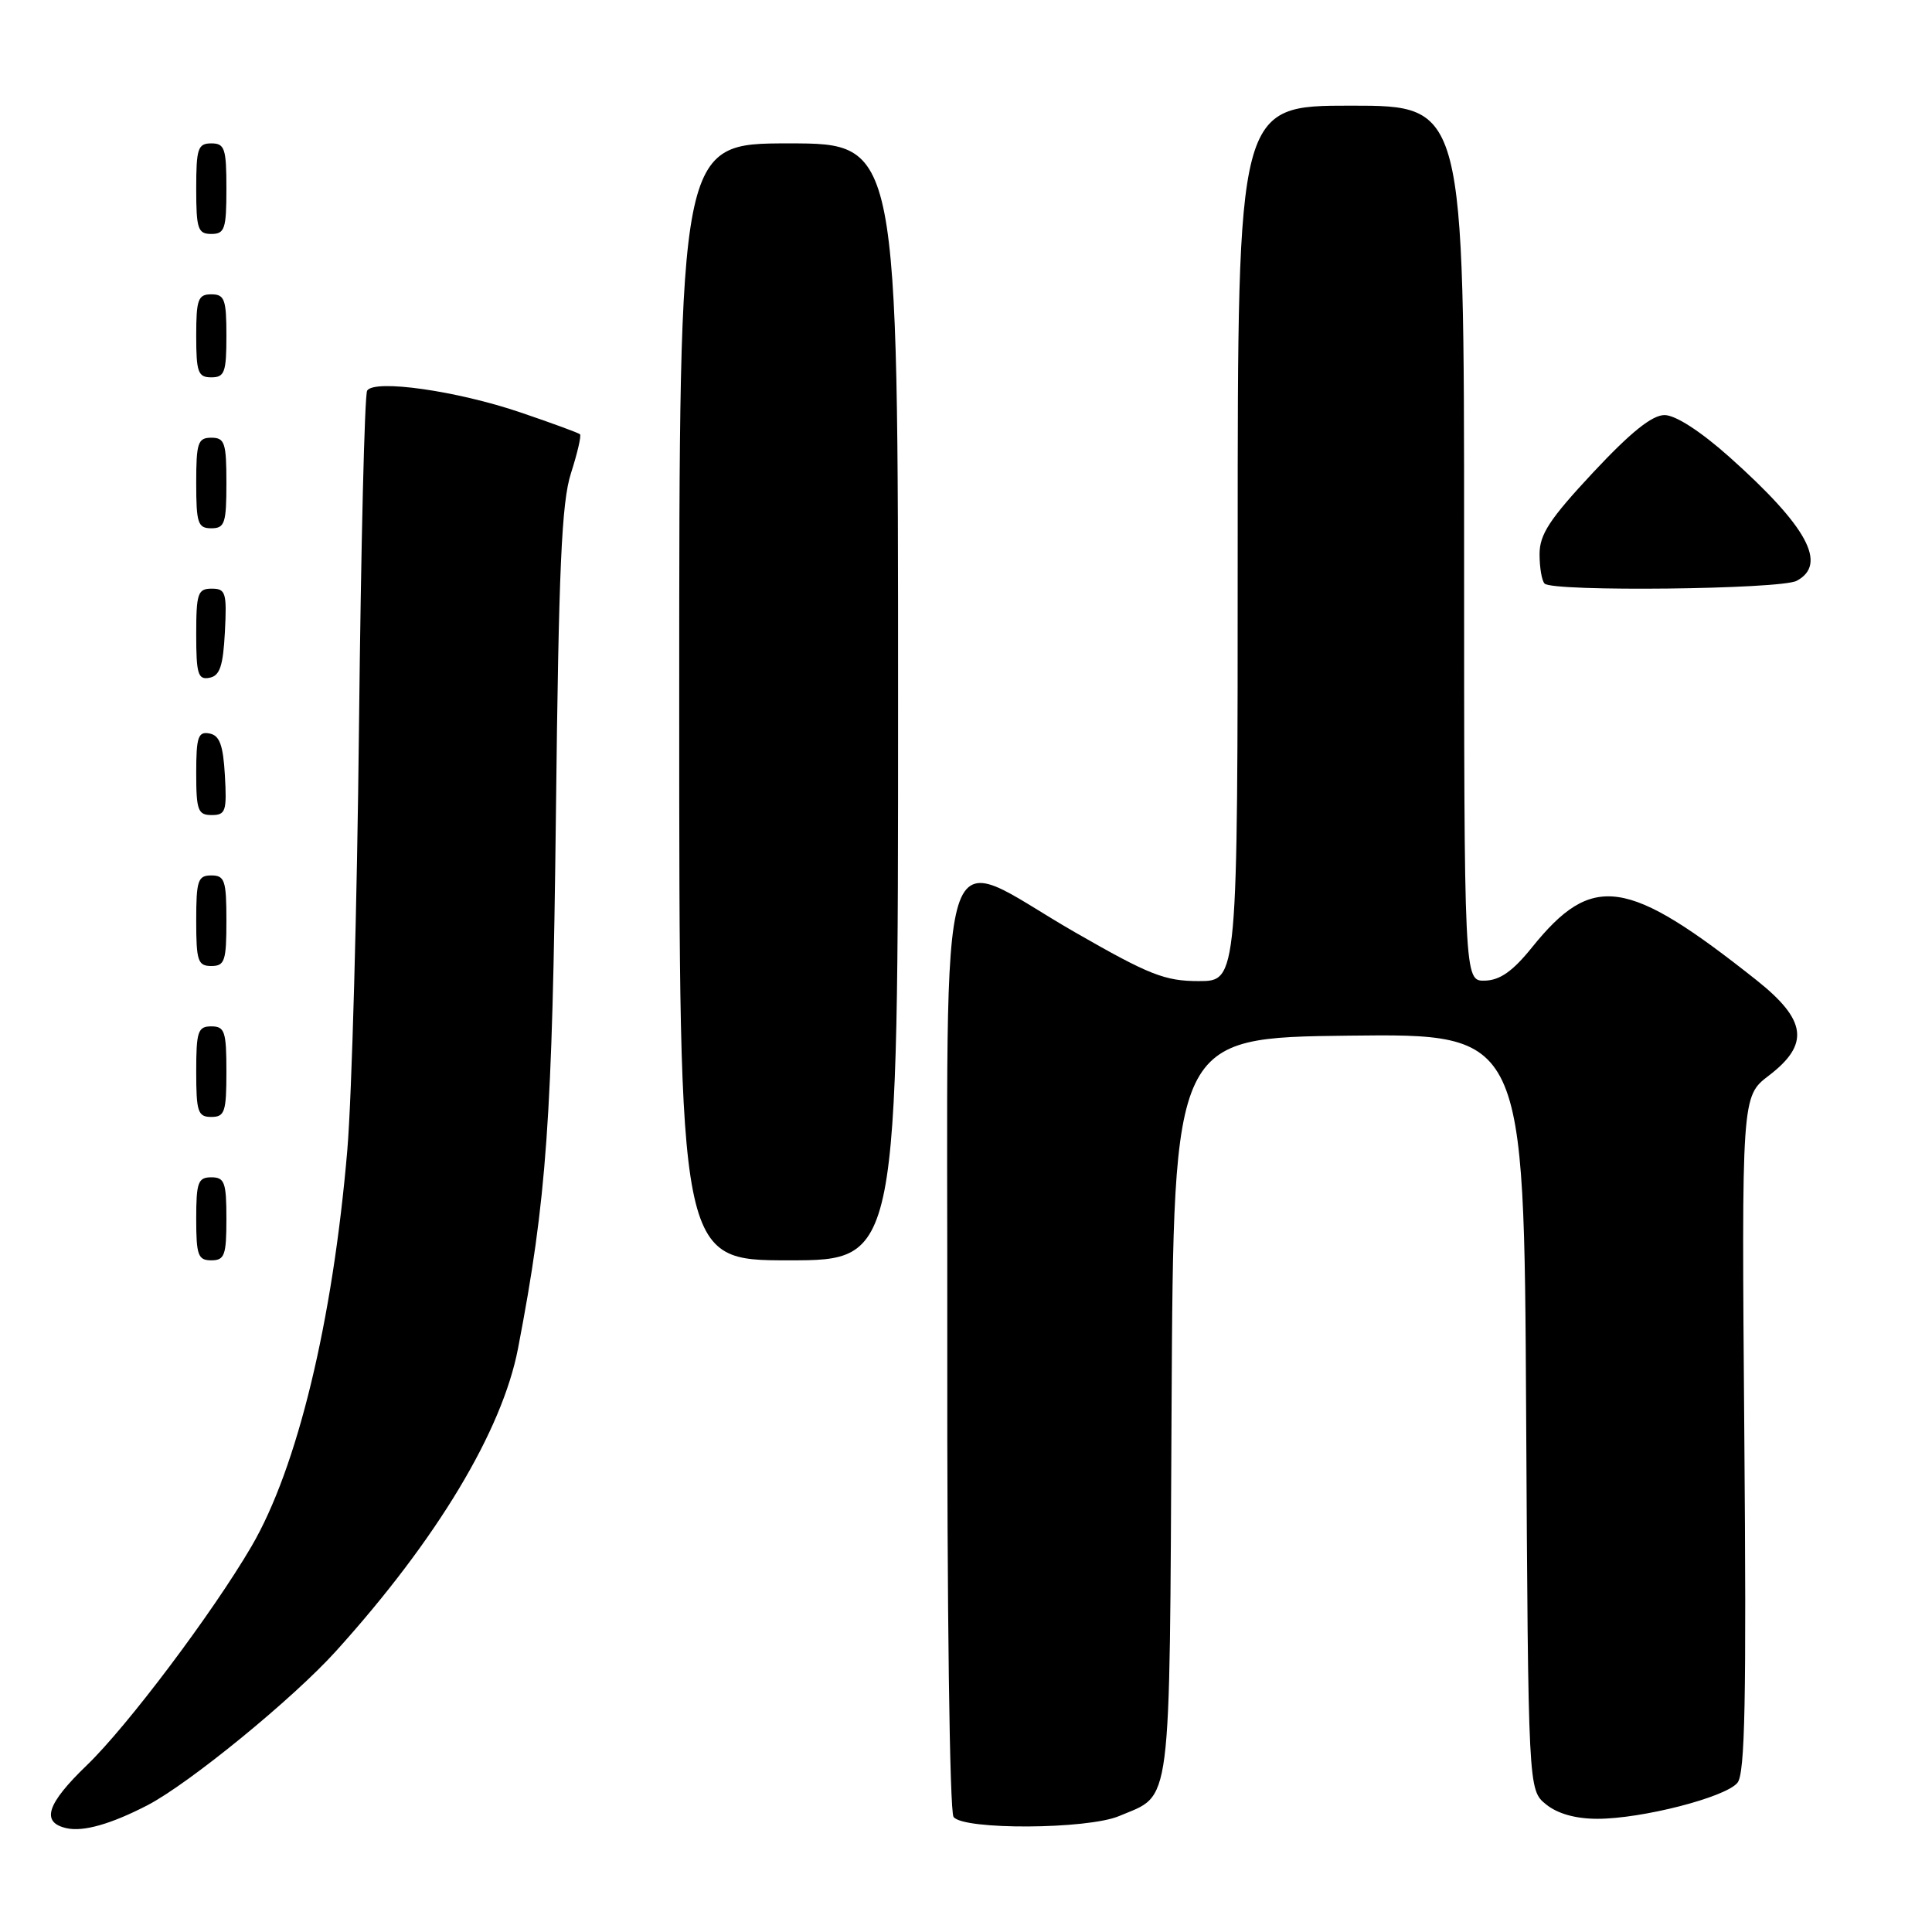 <?xml version="1.0" encoding="UTF-8" standalone="no"?>
<!DOCTYPE svg PUBLIC "-//W3C//DTD SVG 1.1//EN" "http://www.w3.org/Graphics/SVG/1.1/DTD/svg11.dtd" >
<svg xmlns="http://www.w3.org/2000/svg" xmlns:xlink="http://www.w3.org/1999/xlink" version="1.1" viewBox="0 0 256 256">
 <g >
 <path fill="currentColor"
d=" M 19.53 239.21 C 25.06 236.34 38.85 225.07 44.54 218.76 C 57.90 203.97 66.54 189.59 68.64 178.68 C 72.45 158.86 73.19 148.34 73.66 108.00 C 74.03 75.22 74.41 66.58 75.66 62.69 C 76.51 60.04 77.05 57.72 76.85 57.54 C 76.66 57.36 73.12 56.06 69.00 54.66 C 60.55 51.78 49.60 50.23 48.65 51.76 C 48.31 52.31 47.83 72.27 47.57 96.13 C 47.32 119.98 46.62 145.31 46.02 152.40 C 44.09 175.10 39.39 194.52 33.33 204.89 C 28.17 213.72 16.88 228.73 11.51 233.90 C 6.17 239.04 5.39 241.49 8.84 242.25 C 11.06 242.74 14.71 241.70 19.53 239.21 Z  M 148.28 240.64 C 155.34 237.65 154.95 240.70 155.24 186.43 C 155.50 137.50 155.50 137.50 178.72 137.23 C 201.95 136.96 201.95 136.96 202.22 187.07 C 202.50 237.18 202.50 237.18 204.86 239.09 C 206.39 240.33 208.78 241.00 211.66 241.00 C 217.56 241.00 228.63 238.16 230.22 236.23 C 231.23 235.02 231.42 225.22 231.13 189.99 C 230.77 145.28 230.77 145.28 234.38 142.52 C 239.82 138.37 239.41 135.17 232.75 129.88 C 215.58 116.26 211.01 115.59 203.00 125.53 C 200.45 128.70 198.75 129.89 196.75 129.94 C 194.00 130.00 194.00 130.00 194.00 72.00 C 194.00 14.00 194.00 14.00 179.00 14.00 C 164.00 14.00 164.00 14.00 164.00 72.00 C 164.00 130.00 164.00 130.00 158.85 130.00 C 154.35 130.00 152.30 129.19 142.49 123.56 C 123.68 112.76 125.60 106.59 125.52 178.00 C 125.48 212.94 125.83 240.04 126.35 240.75 C 127.60 242.50 144.08 242.41 148.28 240.64 Z  M 30.00 161.50 C 30.00 156.67 29.76 156.00 28.00 156.00 C 26.24 156.00 26.00 156.67 26.00 161.50 C 26.00 166.33 26.24 167.00 28.00 167.00 C 29.76 167.00 30.00 166.33 30.00 161.50 Z  M 119.00 93.00 C 119.00 19.00 119.00 19.00 104.50 19.00 C 90.00 19.00 90.00 19.00 90.00 93.00 C 90.00 167.00 90.00 167.00 104.50 167.00 C 119.00 167.00 119.00 167.00 119.00 93.00 Z  M 30.00 142.00 C 30.00 136.67 29.78 136.00 28.00 136.00 C 26.22 136.00 26.00 136.67 26.00 142.00 C 26.00 147.33 26.22 148.00 28.00 148.00 C 29.78 148.00 30.00 147.33 30.00 142.00 Z  M 30.00 122.00 C 30.00 116.67 29.78 116.00 28.00 116.00 C 26.22 116.00 26.00 116.67 26.00 122.00 C 26.00 127.33 26.22 128.00 28.00 128.00 C 29.78 128.00 30.00 127.33 30.00 122.00 Z  M 29.80 102.76 C 29.57 98.71 29.10 97.44 27.75 97.19 C 26.25 96.90 26.00 97.66 26.00 102.43 C 26.00 107.38 26.23 108.00 28.05 108.00 C 29.90 108.00 30.07 107.48 29.80 102.76 Z  M 29.80 83.74 C 30.07 78.52 29.91 78.00 28.05 78.00 C 26.21 78.00 26.00 78.62 26.00 84.07 C 26.00 89.32 26.24 90.10 27.75 89.81 C 29.13 89.55 29.56 88.27 29.80 83.74 Z  M 238.07 76.96 C 242.19 74.76 239.49 69.78 229.14 60.54 C 225.32 57.14 222.01 55.00 220.56 55.00 C 218.91 55.00 216.07 57.28 211.10 62.60 C 205.33 68.78 204.00 70.81 204.00 73.43 C 204.00 75.21 204.30 76.97 204.67 77.33 C 205.76 78.43 235.95 78.10 238.07 76.96 Z  M 30.00 64.00 C 30.00 58.67 29.78 58.00 28.00 58.00 C 26.22 58.00 26.00 58.67 26.00 64.00 C 26.00 69.33 26.22 70.00 28.00 70.00 C 29.78 70.00 30.00 69.33 30.00 64.00 Z  M 30.00 44.50 C 30.00 39.67 29.76 39.00 28.00 39.00 C 26.24 39.00 26.00 39.67 26.00 44.50 C 26.00 49.33 26.24 50.00 28.00 50.00 C 29.76 50.00 30.00 49.33 30.00 44.50 Z  M 30.00 25.00 C 30.00 19.67 29.78 19.00 28.00 19.00 C 26.22 19.00 26.00 19.67 26.00 25.00 C 26.00 30.33 26.22 31.00 28.00 31.00 C 29.78 31.00 30.00 30.33 30.00 25.00 Z "/>
</g>
</svg>